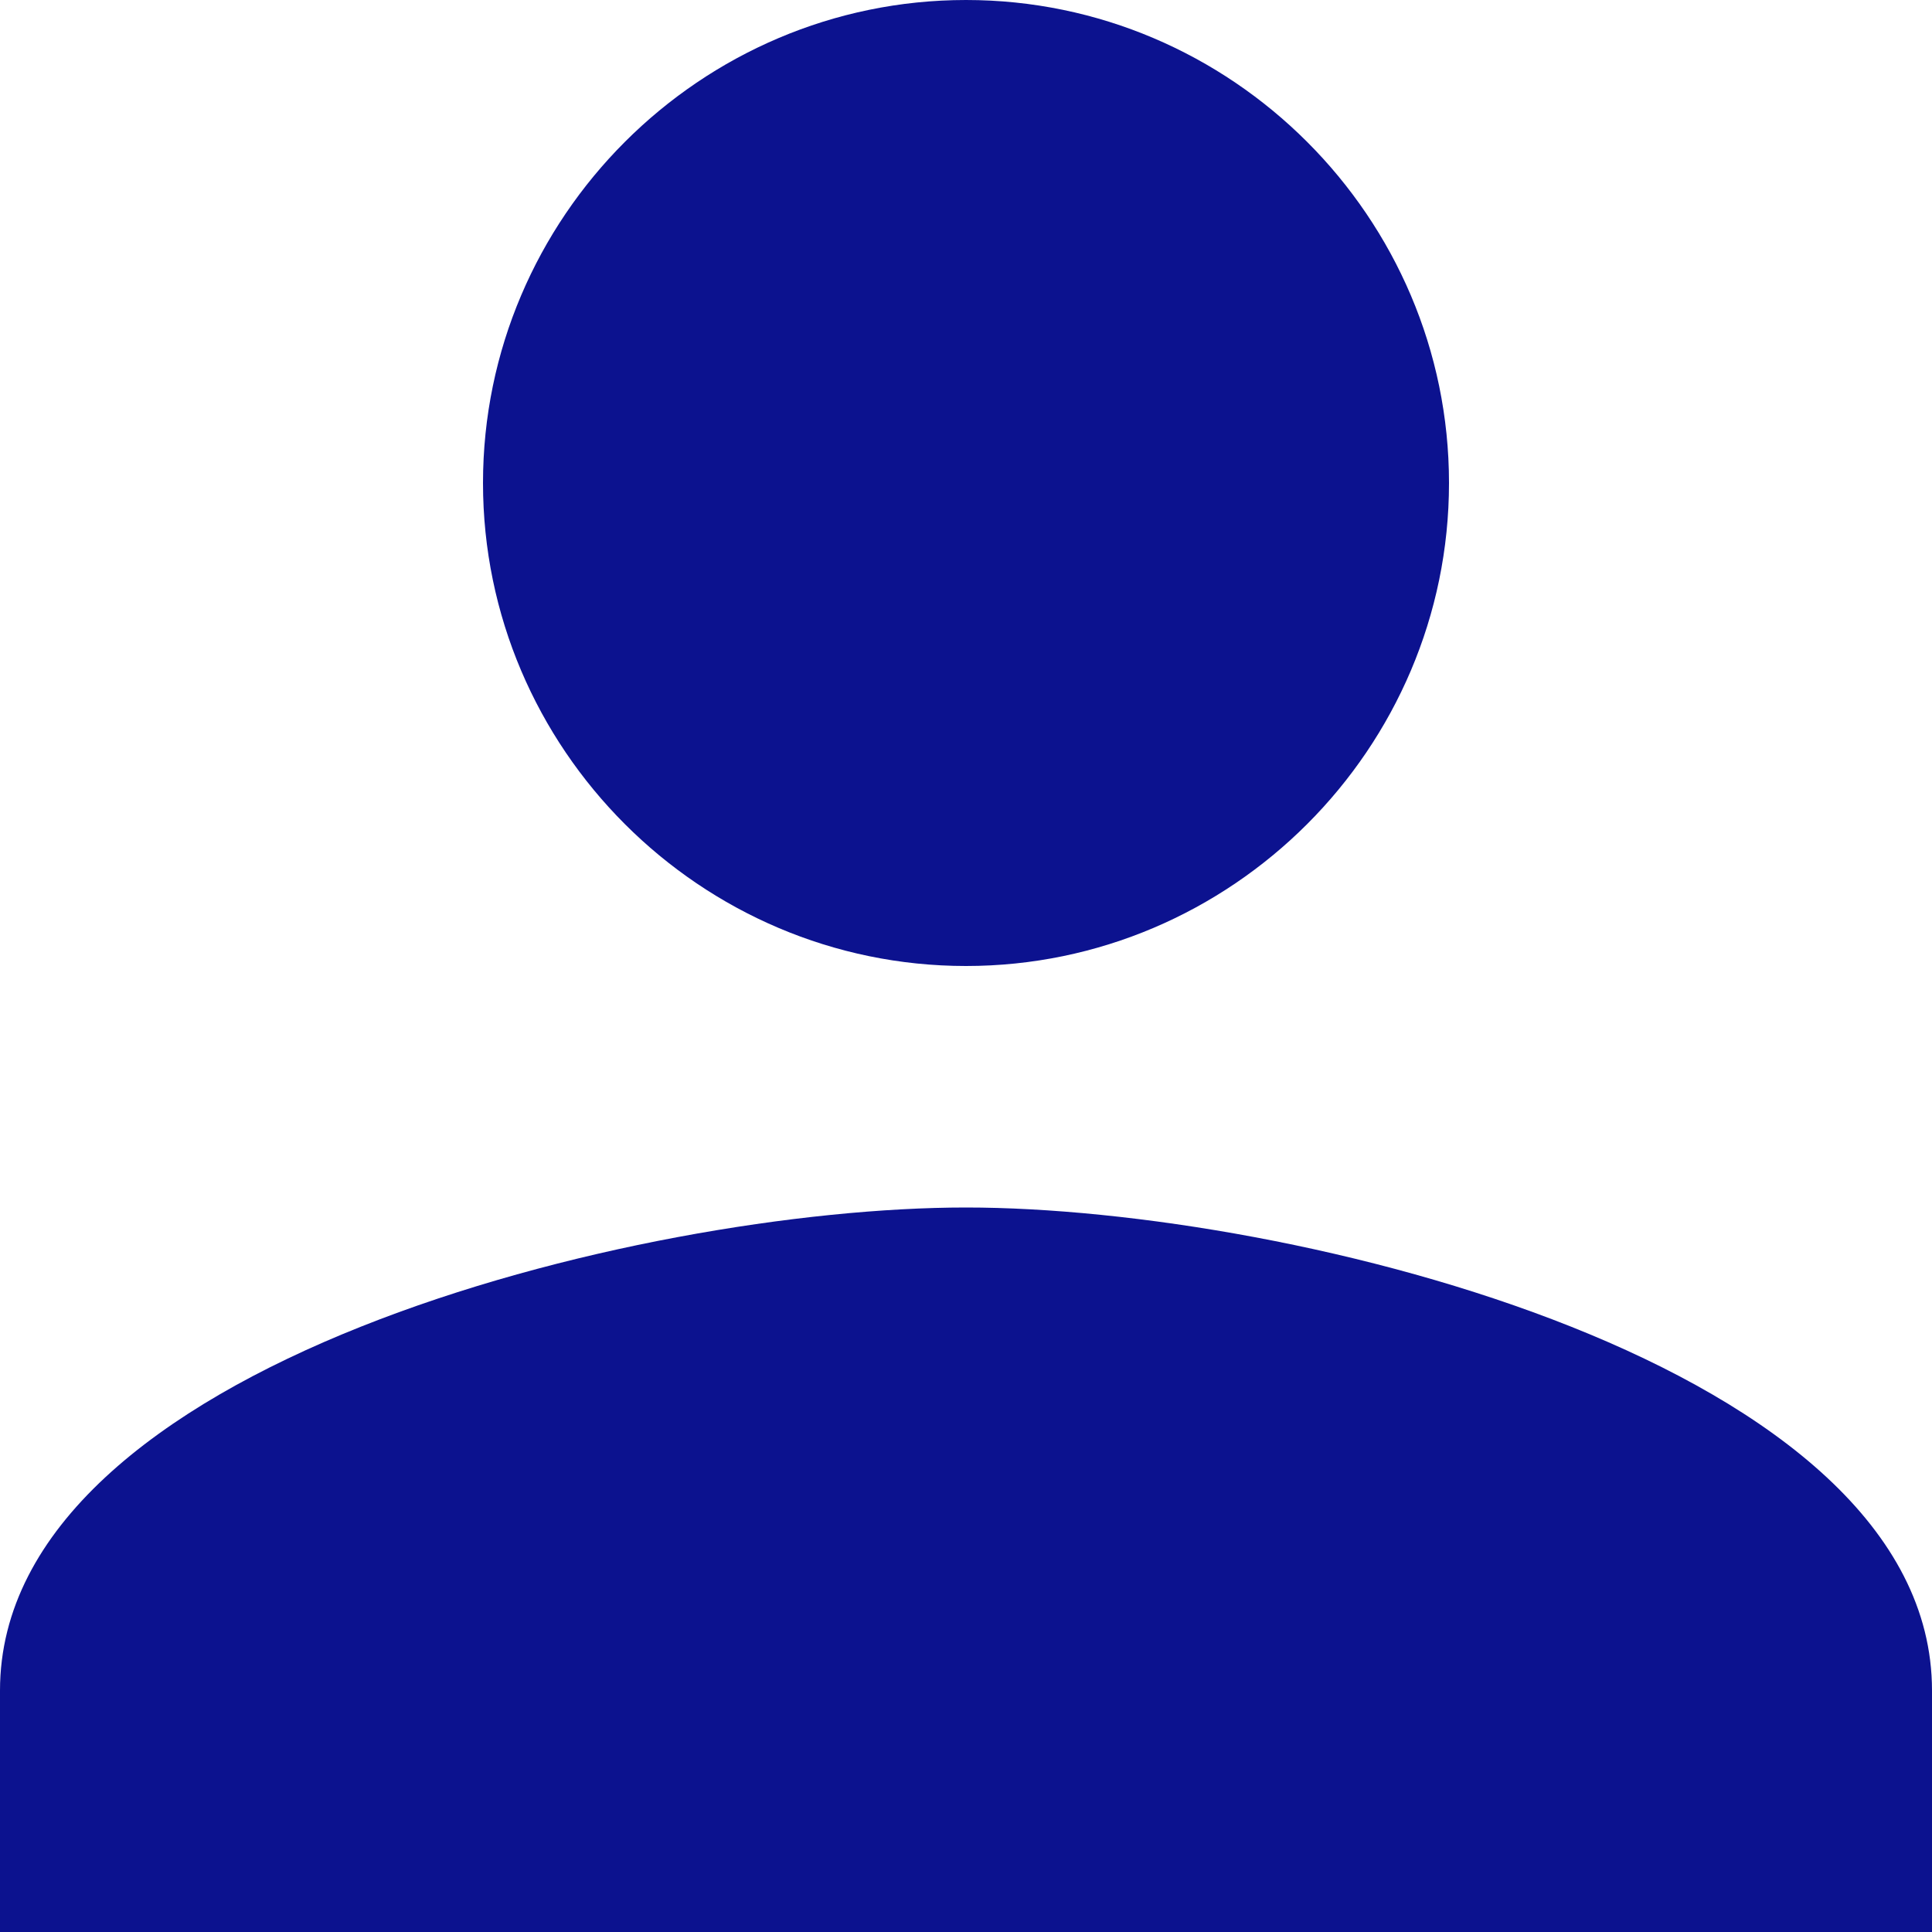 <svg xmlns="http://www.w3.org/2000/svg" width="40" height="40" viewBox="0 0 40 40">
    <path fill="#0C128F" fill-rule="nonzero" d="M20 20c5.5 0 10-4.5 10-10S25.5 0 20 0 10 4.5 10 10s4.5 10 10 10zm0 5c-6.75 0-20 3.25-20 10v5h40v-5c0-6.75-13.25-10-20-10z"/>
</svg>
